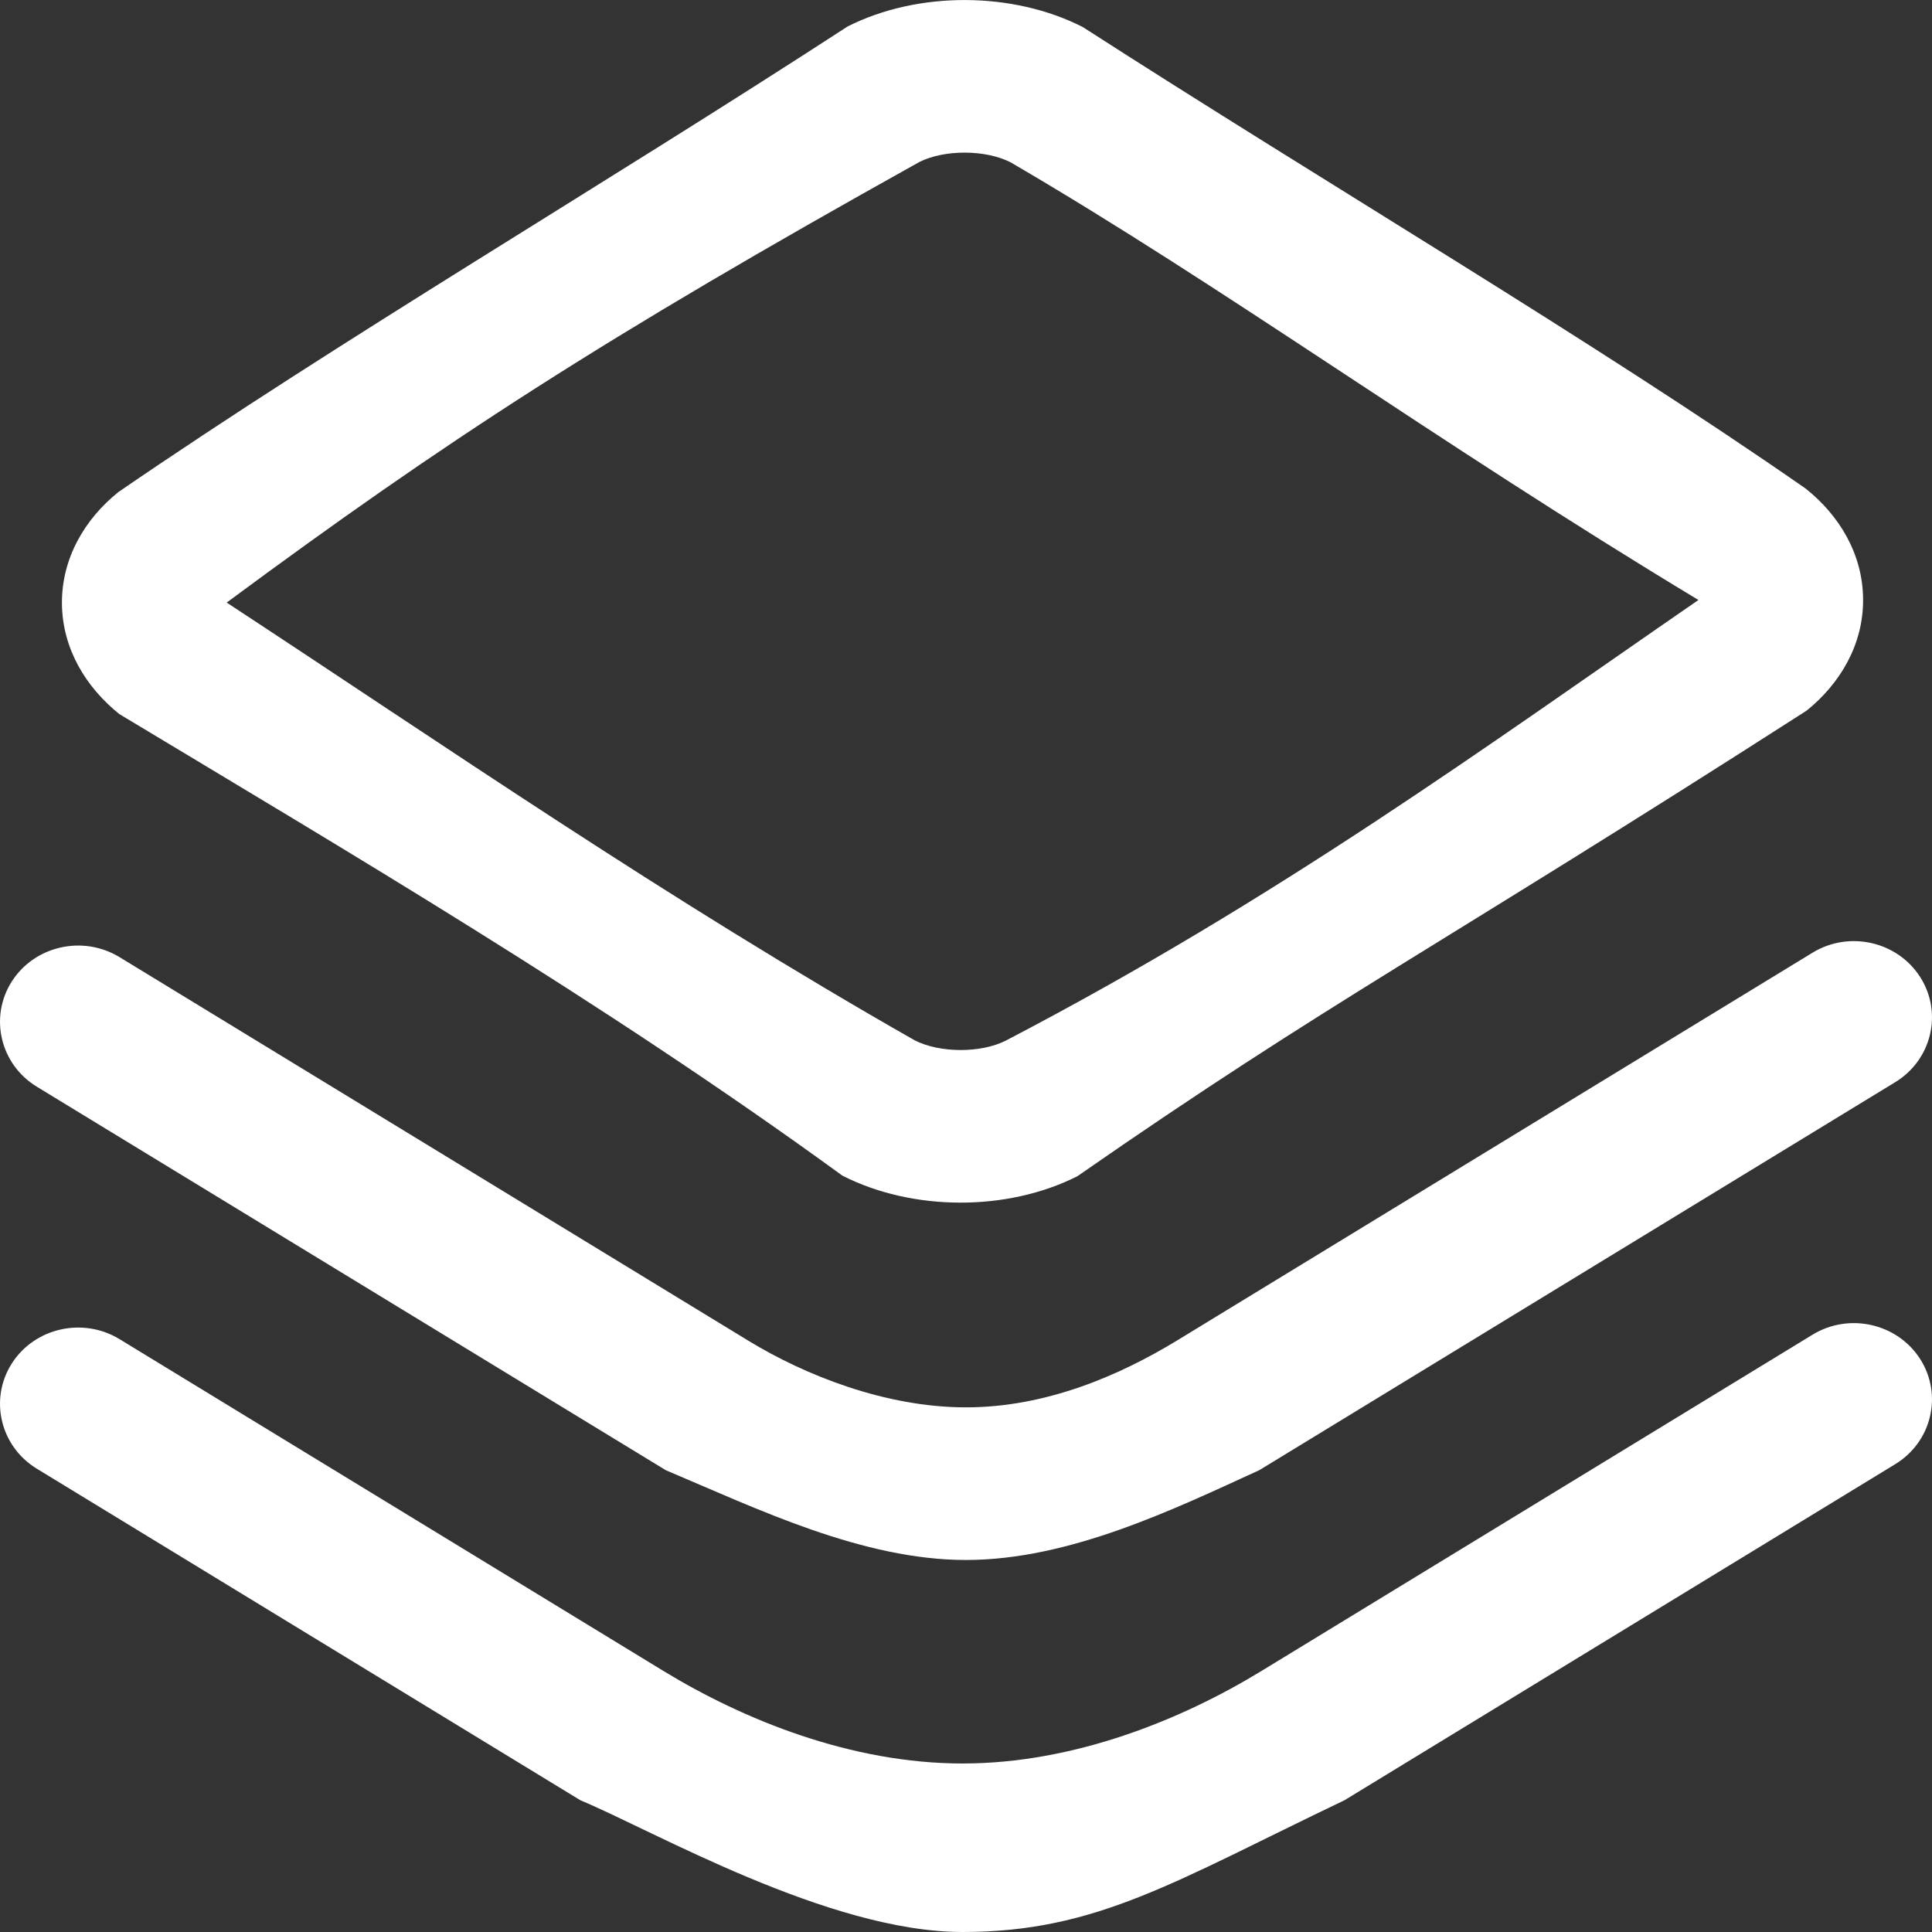 <svg width="18" height="18" viewBox="0 0 18 18" fill="none" xmlns="http://www.w3.org/2000/svg">
<rect x="0" y="0" width="18" height="18" fill="#333333" stroke="none"/>
<path fill-rule="evenodd" clip-rule="evenodd" d="M10.088 0.252C9.437 -0.08 8.555 -0.085 7.898 0.246C5.605 1.737 3.18 3.159 1.102 4.585C0.793 4.834 0.574 5.197 0.577 5.624C0.581 6.049 0.805 6.407 1.112 6.653C3.18 7.899 5.605 9.32 7.848 10.953C8.499 11.285 9.381 11.29 10.037 10.959C12.395 9.32 13.365 8.846 16.833 6.62C17.142 6.37 17.362 6.007 17.358 5.58C17.354 5.155 17.131 4.797 16.823 4.552C14.82 3.159 12.395 1.737 10.088 0.252ZM8.566 1.509C8.799 1.392 9.181 1.393 9.415 1.512C11.425 2.685 13.365 4.107 15.824 5.59C13.85 6.951 11.91 8.372 9.369 9.696C9.137 9.813 8.755 9.812 8.521 9.692C6.202 8.372 4.15 6.951 2.112 5.614C4.15 4.107 5.605 3.159 8.566 1.509Z" fill="white"/>
<path d="M17.89 9.103C18.102 9.436 17.998 9.874 17.658 10.082L11.733 13.697C10.94 14.06 9.964 14.534 9 14.534C8.036 14.534 7.06 14.06 6.202 13.697L0.342 10.124C0.002 9.916 -0.102 9.477 0.11 9.144C0.323 8.811 0.772 8.71 1.113 8.917L6.972 12.491C7.5 12.813 8.25 13.112 9 13.112C9.75 13.112 10.435 12.812 10.963 12.491L16.887 8.876C17.228 8.668 17.677 8.77 17.89 9.103Z" fill="white"/>
<path d="M17.89 12.662C18.102 12.995 17.998 13.433 17.658 13.641L12.527 16.772C10.94 17.531 10.218 18 8.968 18C7.718 18 6.09 17.057 5.408 16.773L0.342 13.683C0.002 13.475 -0.102 13.036 0.11 12.703C0.323 12.37 0.772 12.269 1.113 12.476L6.178 15.566C6.928 16.024 7.931 16.43 8.968 16.43C10.004 16.43 11.007 16.024 11.756 15.566L16.887 12.435C17.228 12.227 17.677 12.329 17.89 12.662Z" fill="white"/>
</svg>
